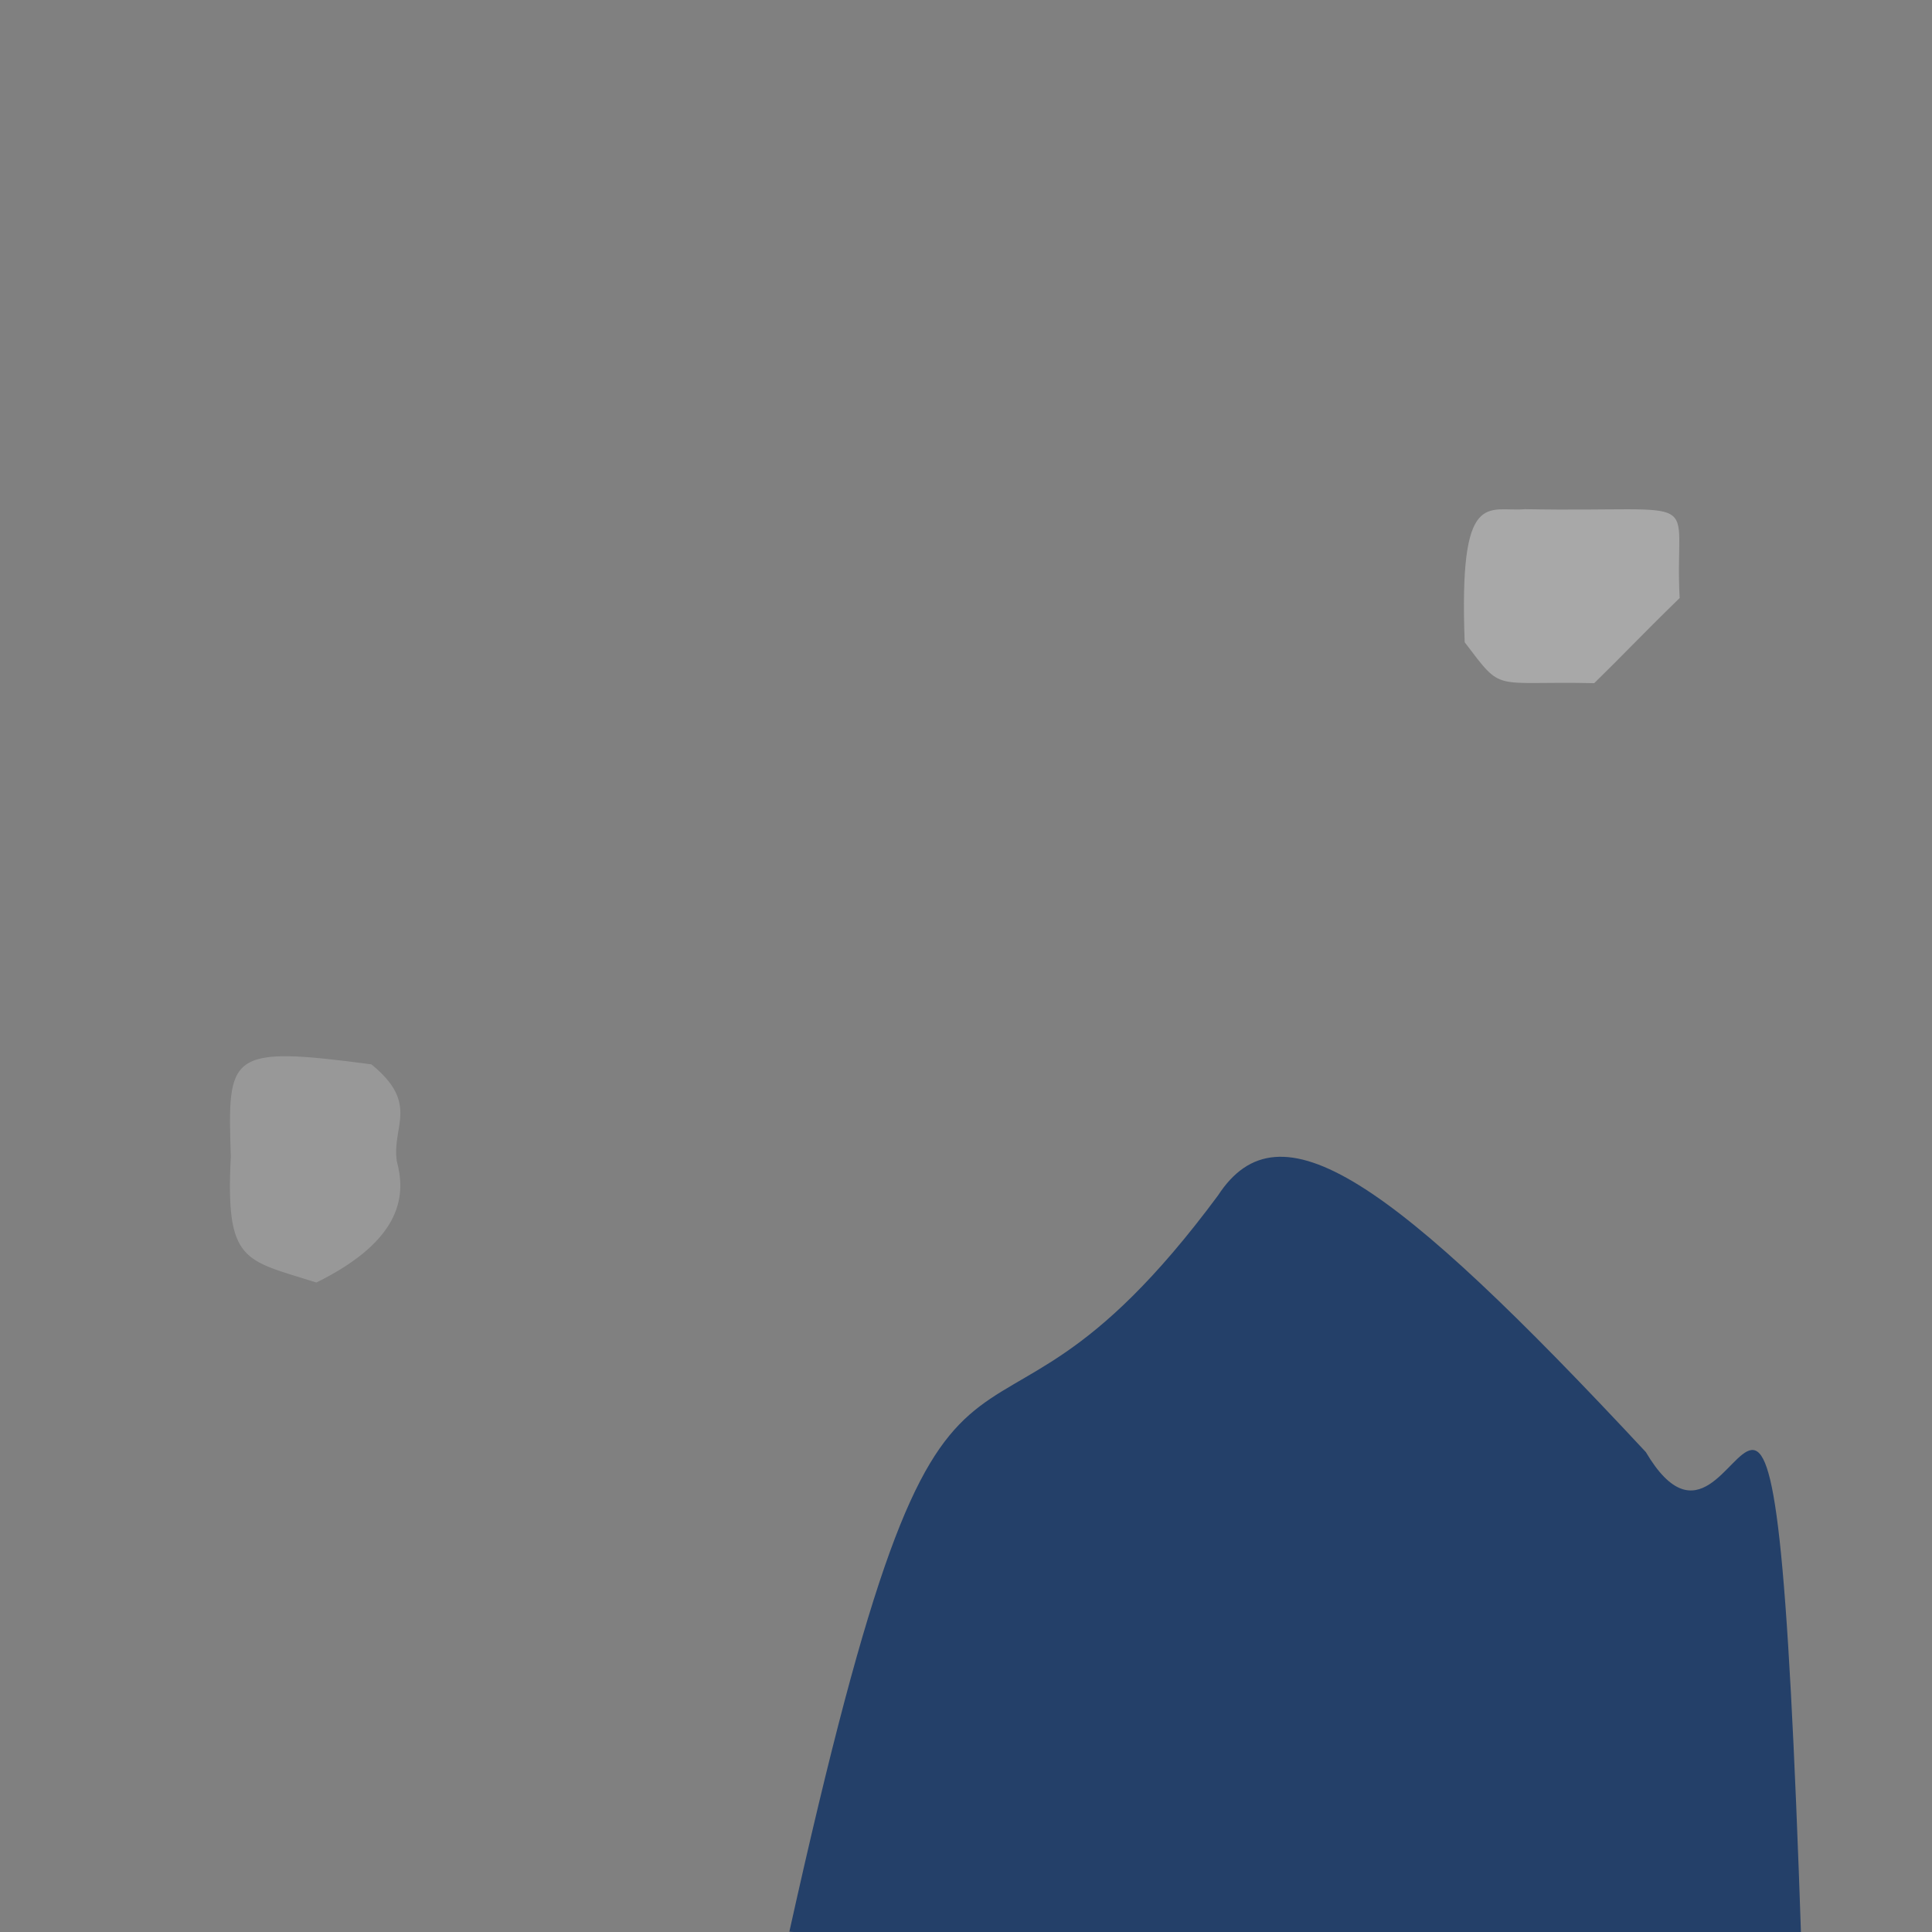 <?xml version="1.0" ?>
<svg xmlns="http://www.w3.org/2000/svg" version="1.1" width="512" height="512">
  <rect width="100%" height="100%" fill="#808080" stroke="none"/>
  <defs/>
  <g>
    <path d="M 436.157 384.81 C 463.219 430.549 469.939 293.988 477.402 515.8 C 308.577 518.419 309.443 518.682 209.187 511.921 C 252.833 315.169 254.945 408.358 322.776 316.821 C 339.13 291.707 368.394 312.056 436.157 384.81" stroke-width="0.0" fill="rgb(0, 40, 96)" opacity="0.72" stroke="rgb(93, 215, 158)" stroke-opacity="0.073" stroke-linecap="round" stroke-linejoin="round"/>
    <path d="M 105.159 307.723 C 107.398 316.08 107.372 328.261 83.853 339.88 C 64.695 333.815 59.736 334.736 61.167 306.492 C 60.293 279.215 60.313 277.023 98.407 282.06 C 111.314 292.5 103.747 298.566 105.159 307.723" stroke-width="0.0" fill="rgb(255, 255, 255)" opacity="0.195" stroke="rgb(198, 253, 74)" stroke-opacity="0.164" stroke-linecap="round" stroke-linejoin="round"/>
    <path d="M 445.126 158.481 C 434.683 168.652 429.881 173.842 422.484 181.044 C 395.028 180.426 398.509 183.816 388.158 170.205 C 386.574 128.838 394.448 135.803 404.154 134.939 C 453.721 135.864 443.562 129.741 445.126 158.481" stroke-width="0.0" fill="rgb(255, 255, 255)" opacity="0.317" stroke="rgb(41, 104, 239)" stroke-opacity="0.998" stroke-linecap="round" stroke-linejoin="round"/>
  </g>
</svg>
